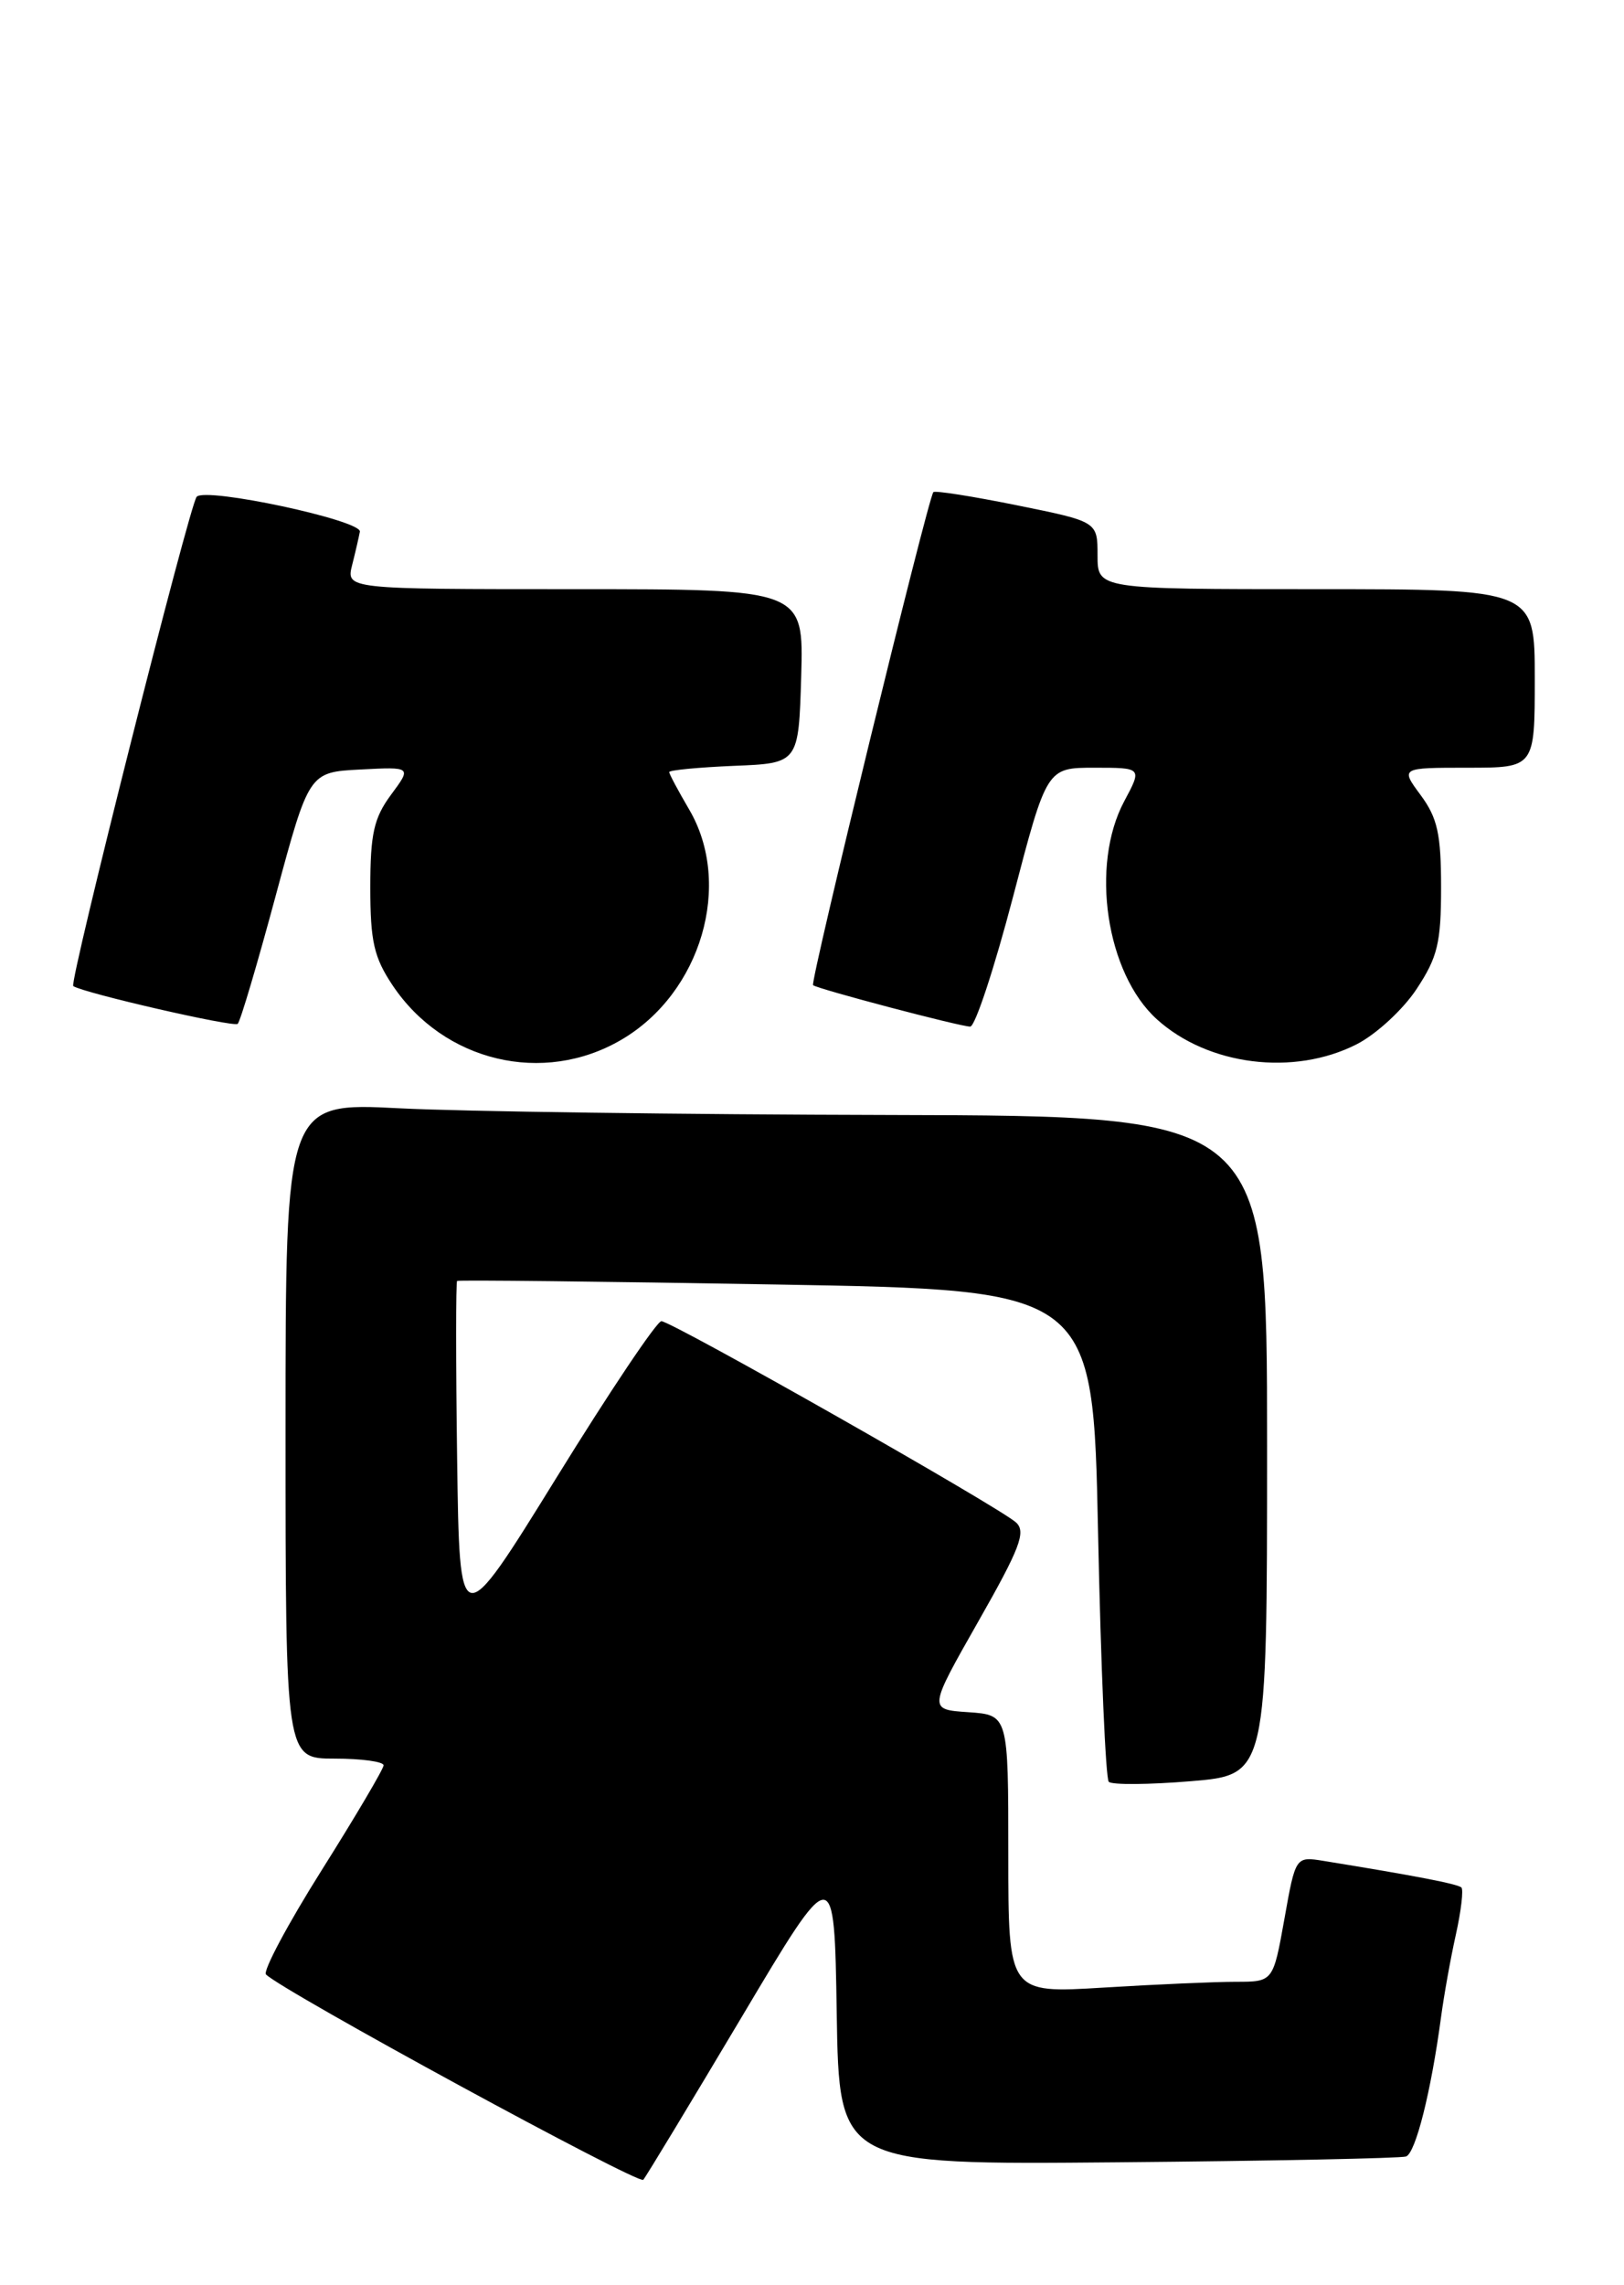 <?xml version="1.0" encoding="UTF-8" standalone="no"?>
<!DOCTYPE svg PUBLIC "-//W3C//DTD SVG 1.1//EN" "http://www.w3.org/Graphics/SVG/1.1/DTD/svg11.dtd" >
<svg xmlns="http://www.w3.org/2000/svg" xmlns:xlink="http://www.w3.org/1999/xlink" version="1.1" viewBox="0 0 182 256">
 <g >
 <path fill="currentColor"
d=" M 83.09 226.00 C 93.50 208.50 93.50 208.50 93.77 225.50 C 94.04 242.50 94.04 242.50 125.27 242.22 C 142.45 242.07 156.98 241.77 157.57 241.57 C 158.64 241.20 160.37 234.35 161.49 226.00 C 161.82 223.53 162.57 219.34 163.16 216.70 C 163.75 214.05 164.02 211.69 163.78 211.44 C 163.38 211.04 158.53 210.11 148.35 208.46 C 145.19 207.95 145.19 207.95 143.94 214.97 C 142.68 222.00 142.68 222.00 138.50 222.00 C 136.19 222.00 129.52 222.29 123.66 222.65 C 113.00 223.30 113.00 223.30 113.00 207.71 C 113.00 192.11 113.00 192.11 108.52 191.80 C 104.03 191.50 104.03 191.50 109.63 181.65 C 114.31 173.43 115.01 171.60 113.87 170.55 C 112.00 168.83 75.27 148.00 74.12 148.00 C 73.61 148.00 68.31 155.90 62.35 165.55 C 51.50 183.09 51.50 183.09 51.23 163.40 C 51.08 152.57 51.08 143.61 51.23 143.49 C 51.38 143.37 67.47 143.55 87.00 143.89 C 122.50 144.50 122.50 144.50 123.06 171.73 C 123.37 186.70 123.91 199.24 124.26 199.60 C 124.62 199.95 128.76 199.92 133.46 199.53 C 142.00 198.82 142.00 198.82 142.00 161.91 C 142.00 125.00 142.00 125.00 99.75 124.90 C 76.51 124.85 51.76 124.51 44.75 124.15 C 32.00 123.50 32.00 123.50 32.00 160.25 C 32.00 197.00 32.00 197.00 37.50 197.00 C 40.52 197.00 42.99 197.34 42.99 197.75 C 42.98 198.16 39.86 203.45 36.05 209.50 C 32.24 215.55 29.44 220.81 29.81 221.18 C 31.73 223.08 71.58 244.76 72.09 244.18 C 72.41 243.81 77.36 235.62 83.09 226.00 Z  M 69.64 116.47 C 78.59 111.23 82.17 99.03 77.21 90.64 C 76.00 88.57 75.00 86.71 75.00 86.49 C 75.00 86.27 78.26 85.96 82.25 85.79 C 89.50 85.50 89.50 85.50 89.79 75.75 C 90.07 66.00 90.07 66.00 64.43 66.00 C 38.78 66.00 38.78 66.00 39.47 63.27 C 39.85 61.77 40.23 60.10 40.33 59.56 C 40.55 58.29 23.03 54.54 22.04 55.65 C 21.24 56.55 7.72 110.12 8.21 110.46 C 9.33 111.23 26.22 115.11 26.64 114.69 C 26.94 114.40 28.85 107.94 30.90 100.33 C 34.63 86.50 34.63 86.50 40.38 86.20 C 46.14 85.90 46.14 85.90 43.82 89.03 C 41.90 91.63 41.50 93.40 41.50 99.41 C 41.50 105.47 41.91 107.25 44.00 110.38 C 49.74 118.95 60.89 121.60 69.64 116.47 Z  M 152.04 116.98 C 154.22 115.87 157.24 113.09 158.75 110.80 C 161.11 107.23 161.50 105.63 161.50 99.41 C 161.50 93.44 161.10 91.63 159.22 89.08 C 156.94 86.00 156.94 86.00 164.47 86.00 C 172.00 86.00 172.00 86.00 172.00 76.00 C 172.00 66.00 172.00 66.00 147.50 66.00 C 123.00 66.00 123.00 66.00 123.00 62.21 C 123.00 58.43 123.00 58.43 113.95 56.60 C 108.97 55.59 104.76 54.93 104.60 55.13 C 103.98 55.88 90.75 110.08 91.12 110.36 C 91.71 110.81 107.62 115.00 108.73 115.00 C 109.28 115.00 111.43 108.47 113.52 100.50 C 117.31 86.00 117.31 86.00 122.66 86.00 C 128.00 86.00 128.00 86.00 126.00 89.74 C 122.15 96.92 123.96 109.04 129.65 114.18 C 135.38 119.37 145.00 120.57 152.04 116.98 Z "/>
</g>
</svg>